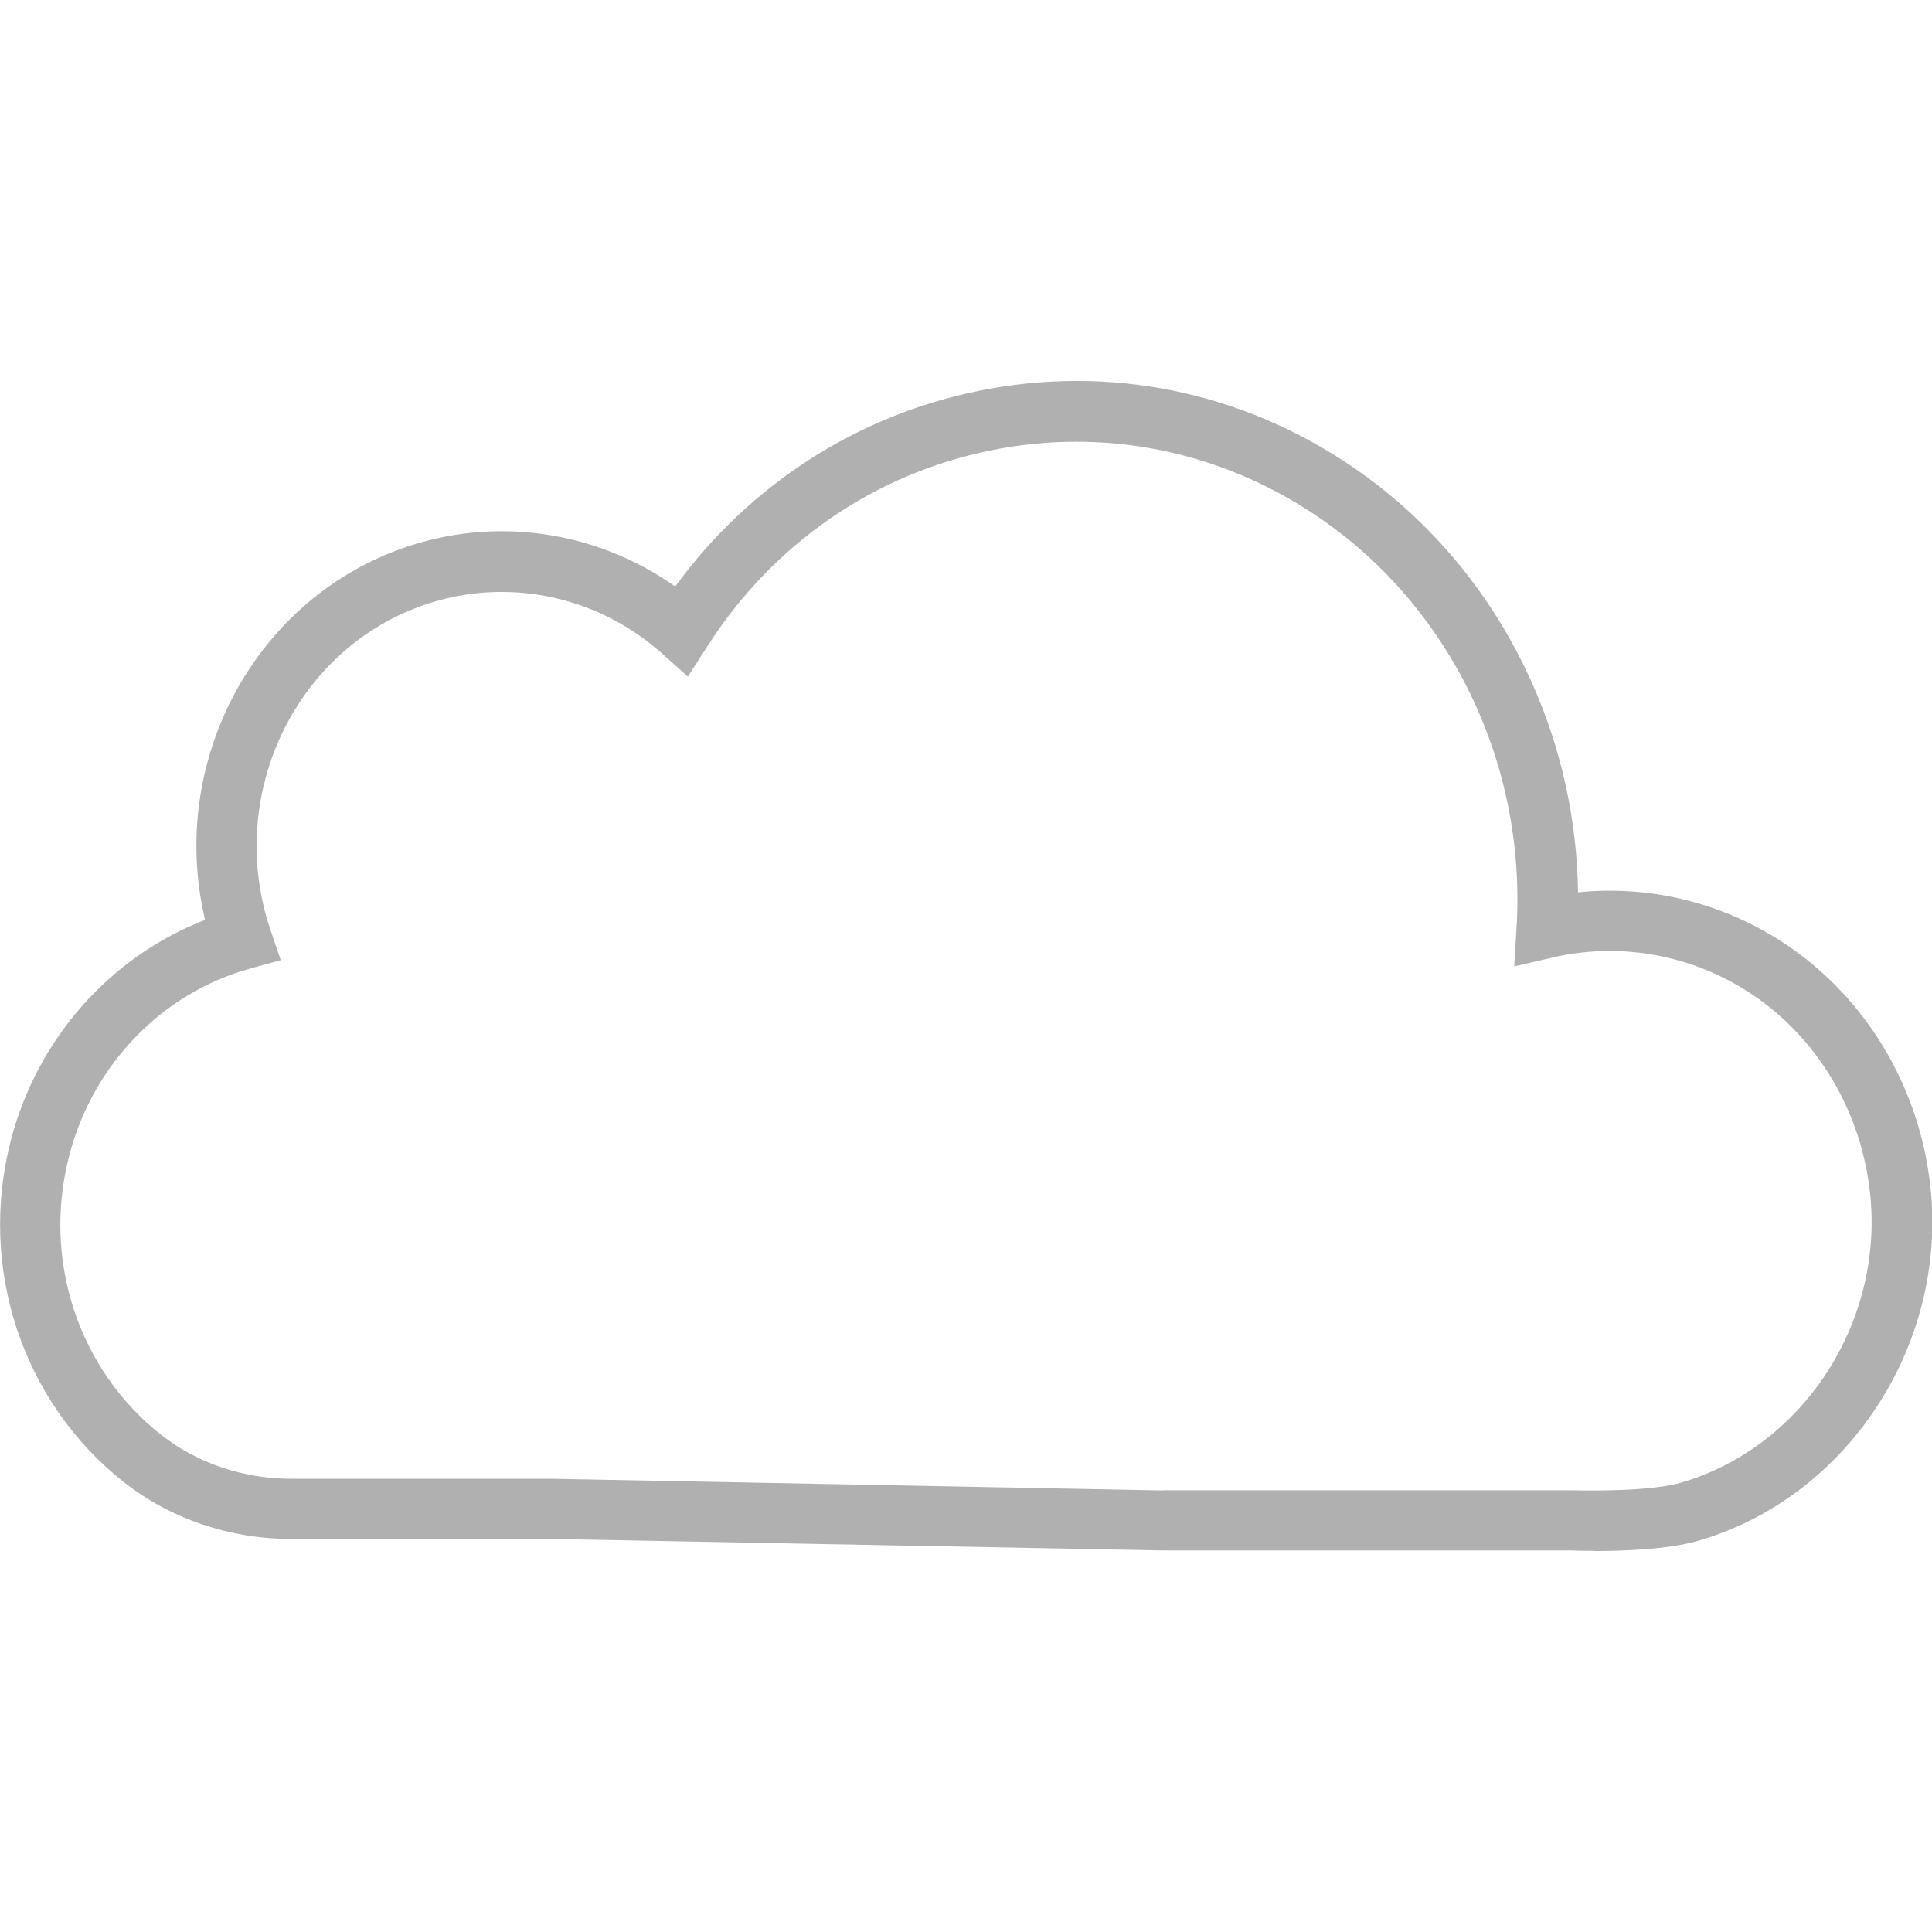<?xml version="1.0" encoding="UTF-8"?>
<svg id="Layer_1" data-name="Layer 1" xmlns="http://www.w3.org/2000/svg" viewBox="0 0 96 96">
  <defs>
    <style>
      .cls-1 {
        fill: #b1b0b1;
      }
    </style>
  </defs>
  <path class="cls-1" d="M79.17,77.06c-.57,0-.99-.01-1.11-.02h-20.29s-30.34-.57-30.34-.57h-12.95c-3.06,0-6.01-1-8.32-2.82-5.06-3.99-7.26-10.66-5.62-16.99,1.31-5.05,4.94-9.13,9.65-10.95-1.83-7.71,2.31-15.76,9.73-18.44,4.59-1.65,9.66-.93,13.63,1.87,3.69-5.04,8.98-8.47,15.04-9.71,6.49-1.33,13.11.01,18.63,3.78,6.9,4.7,11.08,12.67,11.19,21.13,3.77-.39,7.6.62,10.74,2.87,3.81,2.73,6.28,7.04,6.78,11.84.81,7.85-4.17,15.39-11.58,17.52-1.5.43-3.8.5-5.17.5ZM57.81,74.05h20.3c1.06.03,3.98.04,5.39-.37,6.04-1.74,10.09-7.9,9.43-14.33-.41-3.94-2.43-7.48-5.54-9.71-2.96-2.12-6.68-2.88-10.2-2.07l-1.95.45.12-1.99c.47-8.09-3.3-15.88-9.84-20.33-4.85-3.3-10.65-4.48-16.34-3.31-5.8,1.19-10.79,4.65-14.05,9.75l-.95,1.48-1.31-1.17c-3.28-2.92-7.86-3.81-11.94-2.34-6.36,2.29-9.72,9.52-7.49,16.1l.51,1.5-1.53.42c-4.37,1.21-7.81,4.77-8.98,9.29-1.35,5.18.45,10.63,4.57,13.88,1.78,1.4,4.08,2.18,6.47,2.18h12.98l30.35.58Z"/>
</svg>